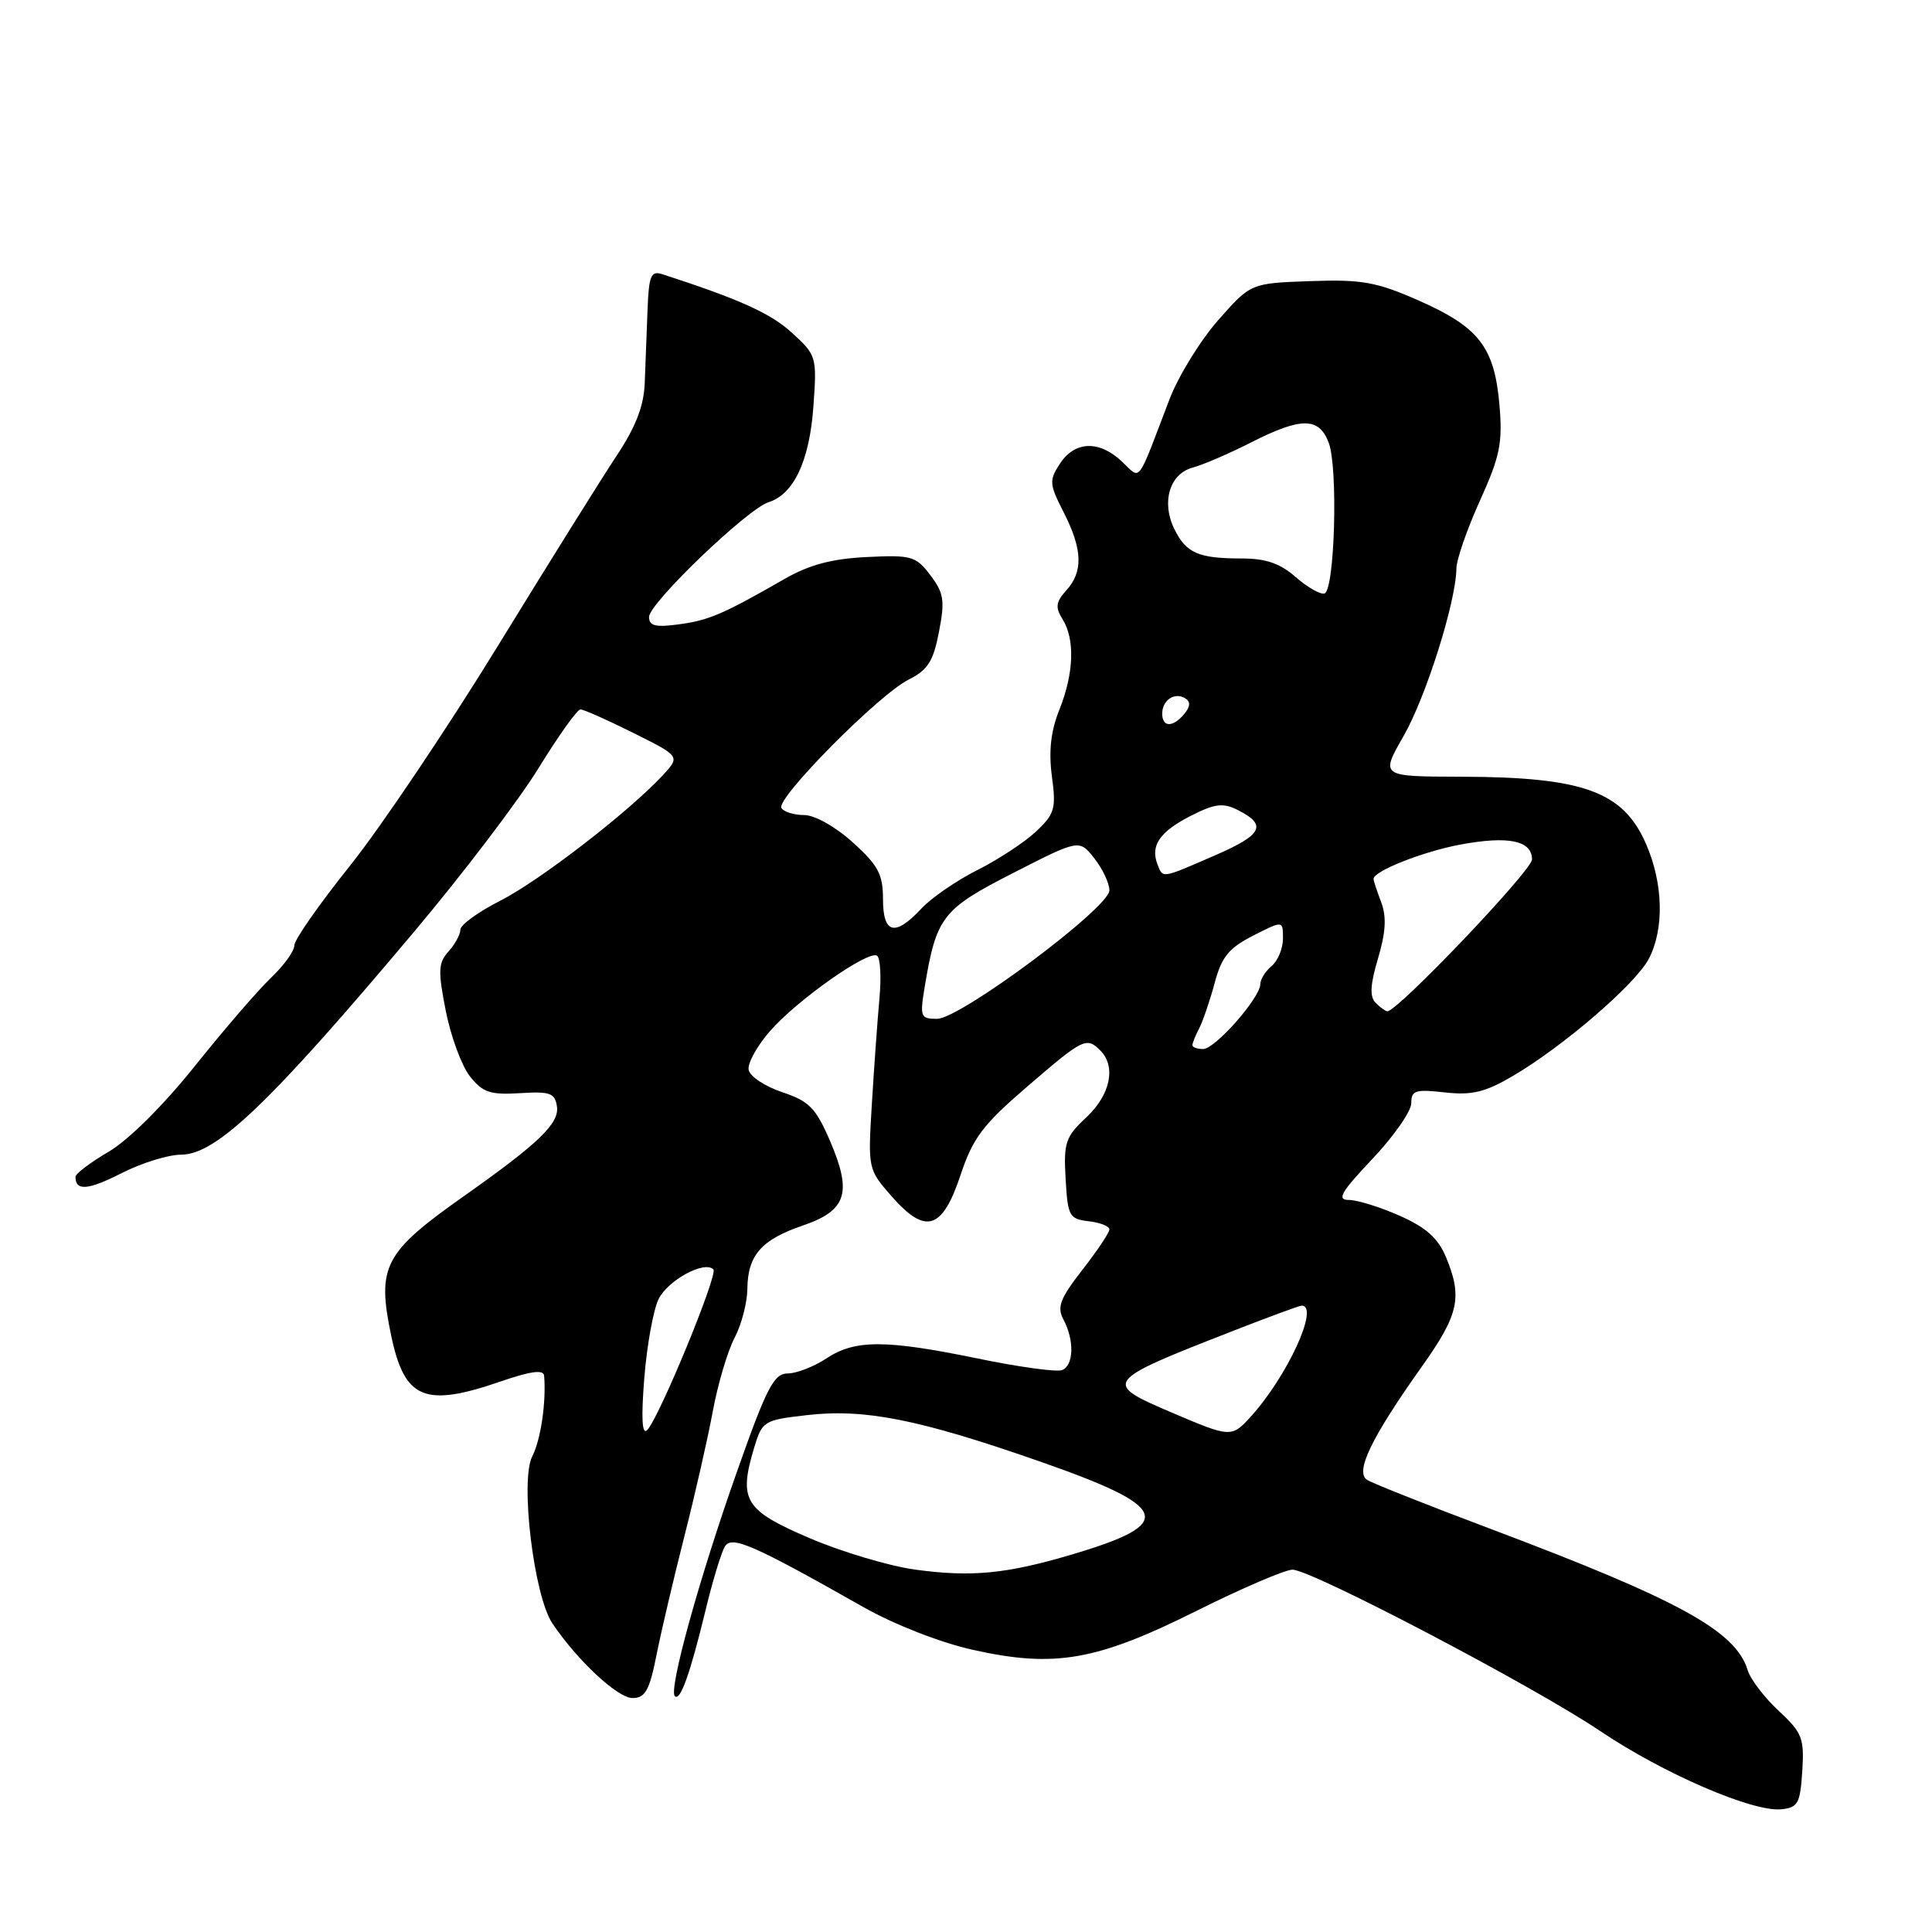 <?xml version="1.0" encoding="UTF-8" standalone="no"?>
<!DOCTYPE svg PUBLIC "-//W3C//DTD SVG 1.1//EN" "http://www.w3.org/Graphics/SVG/1.1/DTD/svg11.dtd" >
<svg xmlns="http://www.w3.org/2000/svg" xmlns:xlink="http://www.w3.org/1999/xlink" version="1.1" viewBox="0 0 256 256">
 <g >
 <path fill="currentColor"
d=" M 238.81 234.69 C 239.09 230.31 238.80 229.59 235.68 226.69 C 233.79 224.93 231.94 222.51 231.57 221.29 C 229.98 216.10 222.50 212.00 197.50 202.58 C 189.25 199.48 181.90 196.56 181.16 196.10 C 179.50 195.07 181.67 190.56 188.42 181.05 C 193.32 174.16 193.81 171.88 191.59 166.55 C 190.54 164.05 188.94 162.63 185.46 161.09 C 182.87 159.94 179.84 159.00 178.73 159.00 C 177.09 159.00 177.67 157.98 181.85 153.56 C 184.68 150.57 187.00 147.25 187.00 146.18 C 187.00 144.48 187.54 144.31 191.45 144.75 C 195.04 145.15 196.78 144.73 200.45 142.58 C 207.15 138.65 216.76 130.37 218.49 127.02 C 220.54 123.06 220.39 117.06 218.11 111.83 C 215.07 104.86 209.81 102.95 193.49 102.92 C 182.91 102.89 182.91 102.89 185.98 97.53 C 188.96 92.33 192.93 79.73 192.98 75.34 C 192.99 74.16 194.39 70.11 196.10 66.34 C 198.77 60.43 199.12 58.70 198.68 53.60 C 198.01 45.97 195.95 43.33 187.94 39.80 C 182.36 37.35 180.45 37.01 173.61 37.25 C 165.73 37.53 165.73 37.53 161.41 42.43 C 159.04 45.13 156.13 49.85 154.96 52.92 C 150.54 64.48 151.24 63.57 148.64 61.14 C 145.65 58.32 142.42 58.43 140.46 61.42 C 138.99 63.66 139.03 64.13 140.94 67.88 C 143.45 72.80 143.55 75.74 141.29 78.23 C 139.90 79.77 139.81 80.47 140.79 82.04 C 142.46 84.71 142.30 89.20 140.38 94.02 C 139.24 96.85 138.94 99.51 139.38 102.84 C 139.96 107.16 139.76 107.85 137.26 110.20 C 135.74 111.62 132.25 113.91 129.50 115.29 C 126.75 116.67 123.41 118.97 122.08 120.40 C 118.58 124.15 117.00 123.75 117.00 119.12 C 117.00 115.85 116.36 114.65 113.00 111.62 C 110.70 109.54 107.95 108.00 106.56 108.00 C 105.22 108.00 103.86 107.58 103.54 107.07 C 102.78 105.83 116.45 92.02 120.40 90.05 C 122.94 88.78 123.67 87.63 124.42 83.72 C 125.22 79.57 125.07 78.58 123.28 76.22 C 121.37 73.69 120.78 73.52 114.86 73.81 C 110.26 74.03 107.25 74.83 104.00 76.69 C 95.81 81.39 93.92 82.20 89.94 82.73 C 86.86 83.15 86.00 82.93 86.00 81.75 C 86.00 79.94 99.01 67.45 101.83 66.55 C 105.19 65.49 107.26 61.07 107.78 53.87 C 108.25 47.25 108.20 47.07 104.93 44.09 C 102.11 41.51 98.02 39.66 87.75 36.33 C 86.25 35.85 85.97 36.52 85.80 41.13 C 85.69 44.09 85.52 48.42 85.43 50.76 C 85.32 53.79 84.24 56.56 81.71 60.38 C 79.75 63.33 72.66 74.69 65.95 85.62 C 59.24 96.55 50.43 109.64 46.38 114.71 C 42.32 119.78 39.00 124.53 39.00 125.27 C 39.00 126.02 37.61 127.95 35.91 129.56 C 34.21 131.18 29.66 136.45 25.81 141.27 C 21.65 146.47 17.00 151.09 14.40 152.61 C 11.98 154.03 10.00 155.52 10.00 155.93 C 10.00 157.84 11.63 157.72 16.09 155.46 C 18.75 154.10 22.31 153.00 23.99 153.00 C 28.64 153.00 35.72 146.23 54.84 123.50 C 61.32 115.80 68.77 106.01 71.38 101.75 C 74.00 97.49 76.49 94.00 76.91 94.00 C 77.33 94.00 80.48 95.40 83.91 97.11 C 90.14 100.22 90.14 100.22 87.82 102.73 C 83.33 107.57 71.44 116.75 66.25 119.37 C 63.36 120.84 61.00 122.55 61.00 123.19 C 61.00 123.82 60.29 125.12 59.43 126.08 C 58.07 127.58 58.02 128.64 59.07 133.95 C 59.73 137.32 61.17 141.22 62.26 142.61 C 63.96 144.76 64.94 145.09 68.88 144.85 C 72.90 144.60 73.54 144.83 73.80 146.63 C 74.12 148.86 71.38 151.50 61.46 158.50 C 50.87 165.97 49.92 167.80 51.83 176.96 C 53.60 185.41 56.25 186.53 66.34 183.05 C 70.36 181.67 72.03 181.45 72.10 182.30 C 72.39 185.77 71.66 190.77 70.52 192.99 C 68.90 196.17 70.74 211.46 73.19 215.10 C 76.49 220.02 81.84 225.00 83.81 225.00 C 85.50 225.00 86.06 224.00 87.00 219.25 C 87.63 216.09 89.30 209.00 90.70 203.50 C 92.10 198.00 93.79 190.57 94.45 187.00 C 95.11 183.43 96.40 179.06 97.32 177.30 C 98.25 175.54 99.01 172.61 99.03 170.80 C 99.07 166.33 100.88 164.26 106.38 162.39 C 112.19 160.40 112.94 158.07 109.98 151.17 C 108.10 146.81 107.22 145.91 103.65 144.72 C 101.37 143.96 99.36 142.63 99.20 141.76 C 99.03 140.90 100.32 138.57 102.06 136.59 C 105.66 132.48 115.02 125.90 116.21 126.63 C 116.65 126.90 116.79 129.46 116.53 132.31 C 116.27 135.16 115.82 141.42 115.53 146.21 C 115.00 154.88 115.01 154.94 118.14 158.51 C 122.65 163.65 124.85 162.97 127.27 155.72 C 128.91 150.78 130.21 149.06 136.12 143.97 C 143.55 137.57 143.97 137.37 145.80 139.20 C 147.92 141.32 147.13 145.08 143.95 148.05 C 141.18 150.64 140.92 151.40 141.20 156.20 C 141.48 161.15 141.68 161.52 144.25 161.82 C 145.76 161.99 147.00 162.48 147.00 162.90 C 147.00 163.33 145.39 165.74 143.42 168.26 C 140.45 172.08 140.03 173.19 140.92 174.86 C 142.38 177.59 142.28 180.96 140.72 181.55 C 140.02 181.82 135.02 181.14 129.61 180.02 C 117.32 177.49 113.29 177.49 109.50 180.00 C 107.85 181.09 105.54 181.99 104.37 181.99 C 102.54 182.00 101.58 183.86 97.62 195.09 C 92.64 209.18 88.57 223.91 89.42 224.75 C 90.13 225.47 91.43 221.85 93.48 213.40 C 94.42 209.49 95.58 205.68 96.05 204.92 C 96.97 203.43 99.71 204.63 114.50 213.00 C 118.54 215.28 124.61 217.65 128.86 218.60 C 139.72 221.03 145.25 220.08 158.50 213.47 C 164.55 210.45 170.29 207.99 171.26 207.99 C 173.79 208.00 203.14 223.39 212.00 229.35 C 220.37 234.99 232.19 240.10 236.00 239.74 C 238.24 239.52 238.53 239.00 238.81 234.69 Z  M 121.25 207.98 C 117.82 207.51 111.52 205.63 107.25 203.80 C 98.66 200.12 97.85 198.80 99.91 191.89 C 100.99 188.30 101.19 188.17 106.85 187.52 C 114.54 186.62 121.73 188.05 137.69 193.62 C 155.18 199.73 155.92 201.86 142.03 205.98 C 133.33 208.56 128.73 209.00 121.25 207.98 Z  M 85.37 182.64 C 85.71 178.32 86.56 173.61 87.25 172.17 C 88.45 169.66 93.33 167.00 94.53 168.20 C 95.18 168.85 87.30 187.96 85.75 189.50 C 85.07 190.17 84.95 187.92 85.37 182.64 Z  M 155.26 187.17 C 146.07 183.25 146.21 183.06 163.18 176.43 C 168.01 174.54 172.19 173.00 172.48 173.00 C 174.89 173.00 170.56 182.42 165.70 187.75 C 163.20 190.50 163.02 190.49 155.26 187.17 Z  M 158.00 138.49 C 158.00 138.20 158.41 137.19 158.91 136.24 C 159.40 135.28 160.32 132.59 160.95 130.25 C 161.87 126.80 162.82 125.62 166.04 123.98 C 170.00 121.96 170.00 121.96 170.00 124.36 C 170.00 125.68 169.32 127.32 168.50 128.00 C 167.68 128.68 167.00 129.76 167.00 130.39 C 167.00 132.20 161.01 139.00 159.43 139.00 C 158.64 139.00 158.00 138.77 158.00 138.49 Z  M 122.53 130.75 C 124.08 121.47 124.85 120.47 134.26 115.67 C 143.01 111.20 143.01 111.20 145.01 113.74 C 146.10 115.13 147.00 117.04 147.00 117.98 C 147.00 120.27 127.24 135.00 124.16 135.00 C 121.97 135.00 121.87 134.74 122.53 130.75 Z  M 182.29 132.89 C 181.47 132.07 181.55 130.50 182.60 126.98 C 183.63 123.50 183.74 121.46 183.01 119.53 C 182.45 118.07 182.00 116.69 182.00 116.46 C 182.00 115.42 188.59 112.82 193.56 111.90 C 199.89 110.73 203.00 111.38 203.00 113.88 C 203.00 115.33 185.21 134.00 183.83 134.00 C 183.60 134.00 182.90 133.50 182.29 132.89 Z  M 153.36 114.50 C 152.42 112.03 153.68 110.20 157.77 108.11 C 160.97 106.48 162.06 106.35 163.99 107.32 C 167.96 109.31 167.31 110.60 160.97 113.35 C 153.81 116.46 154.10 116.42 153.36 114.50 Z  M 154.00 94.56 C 154.00 92.77 155.65 91.67 157.05 92.53 C 157.77 92.97 157.73 93.62 156.93 94.59 C 155.42 96.41 154.00 96.40 154.00 94.56 Z  M 171.69 76.47 C 169.63 74.65 167.74 74.00 164.53 74.00 C 158.81 74.00 157.19 73.30 155.62 70.13 C 153.85 66.56 154.97 62.79 158.03 61.96 C 159.39 61.60 162.85 60.11 165.72 58.65 C 172.41 55.25 174.77 55.25 176.06 58.66 C 177.32 61.97 176.86 78.23 175.50 78.64 C 174.95 78.80 173.24 77.82 171.69 76.47 Z "/>
</g>
</svg>